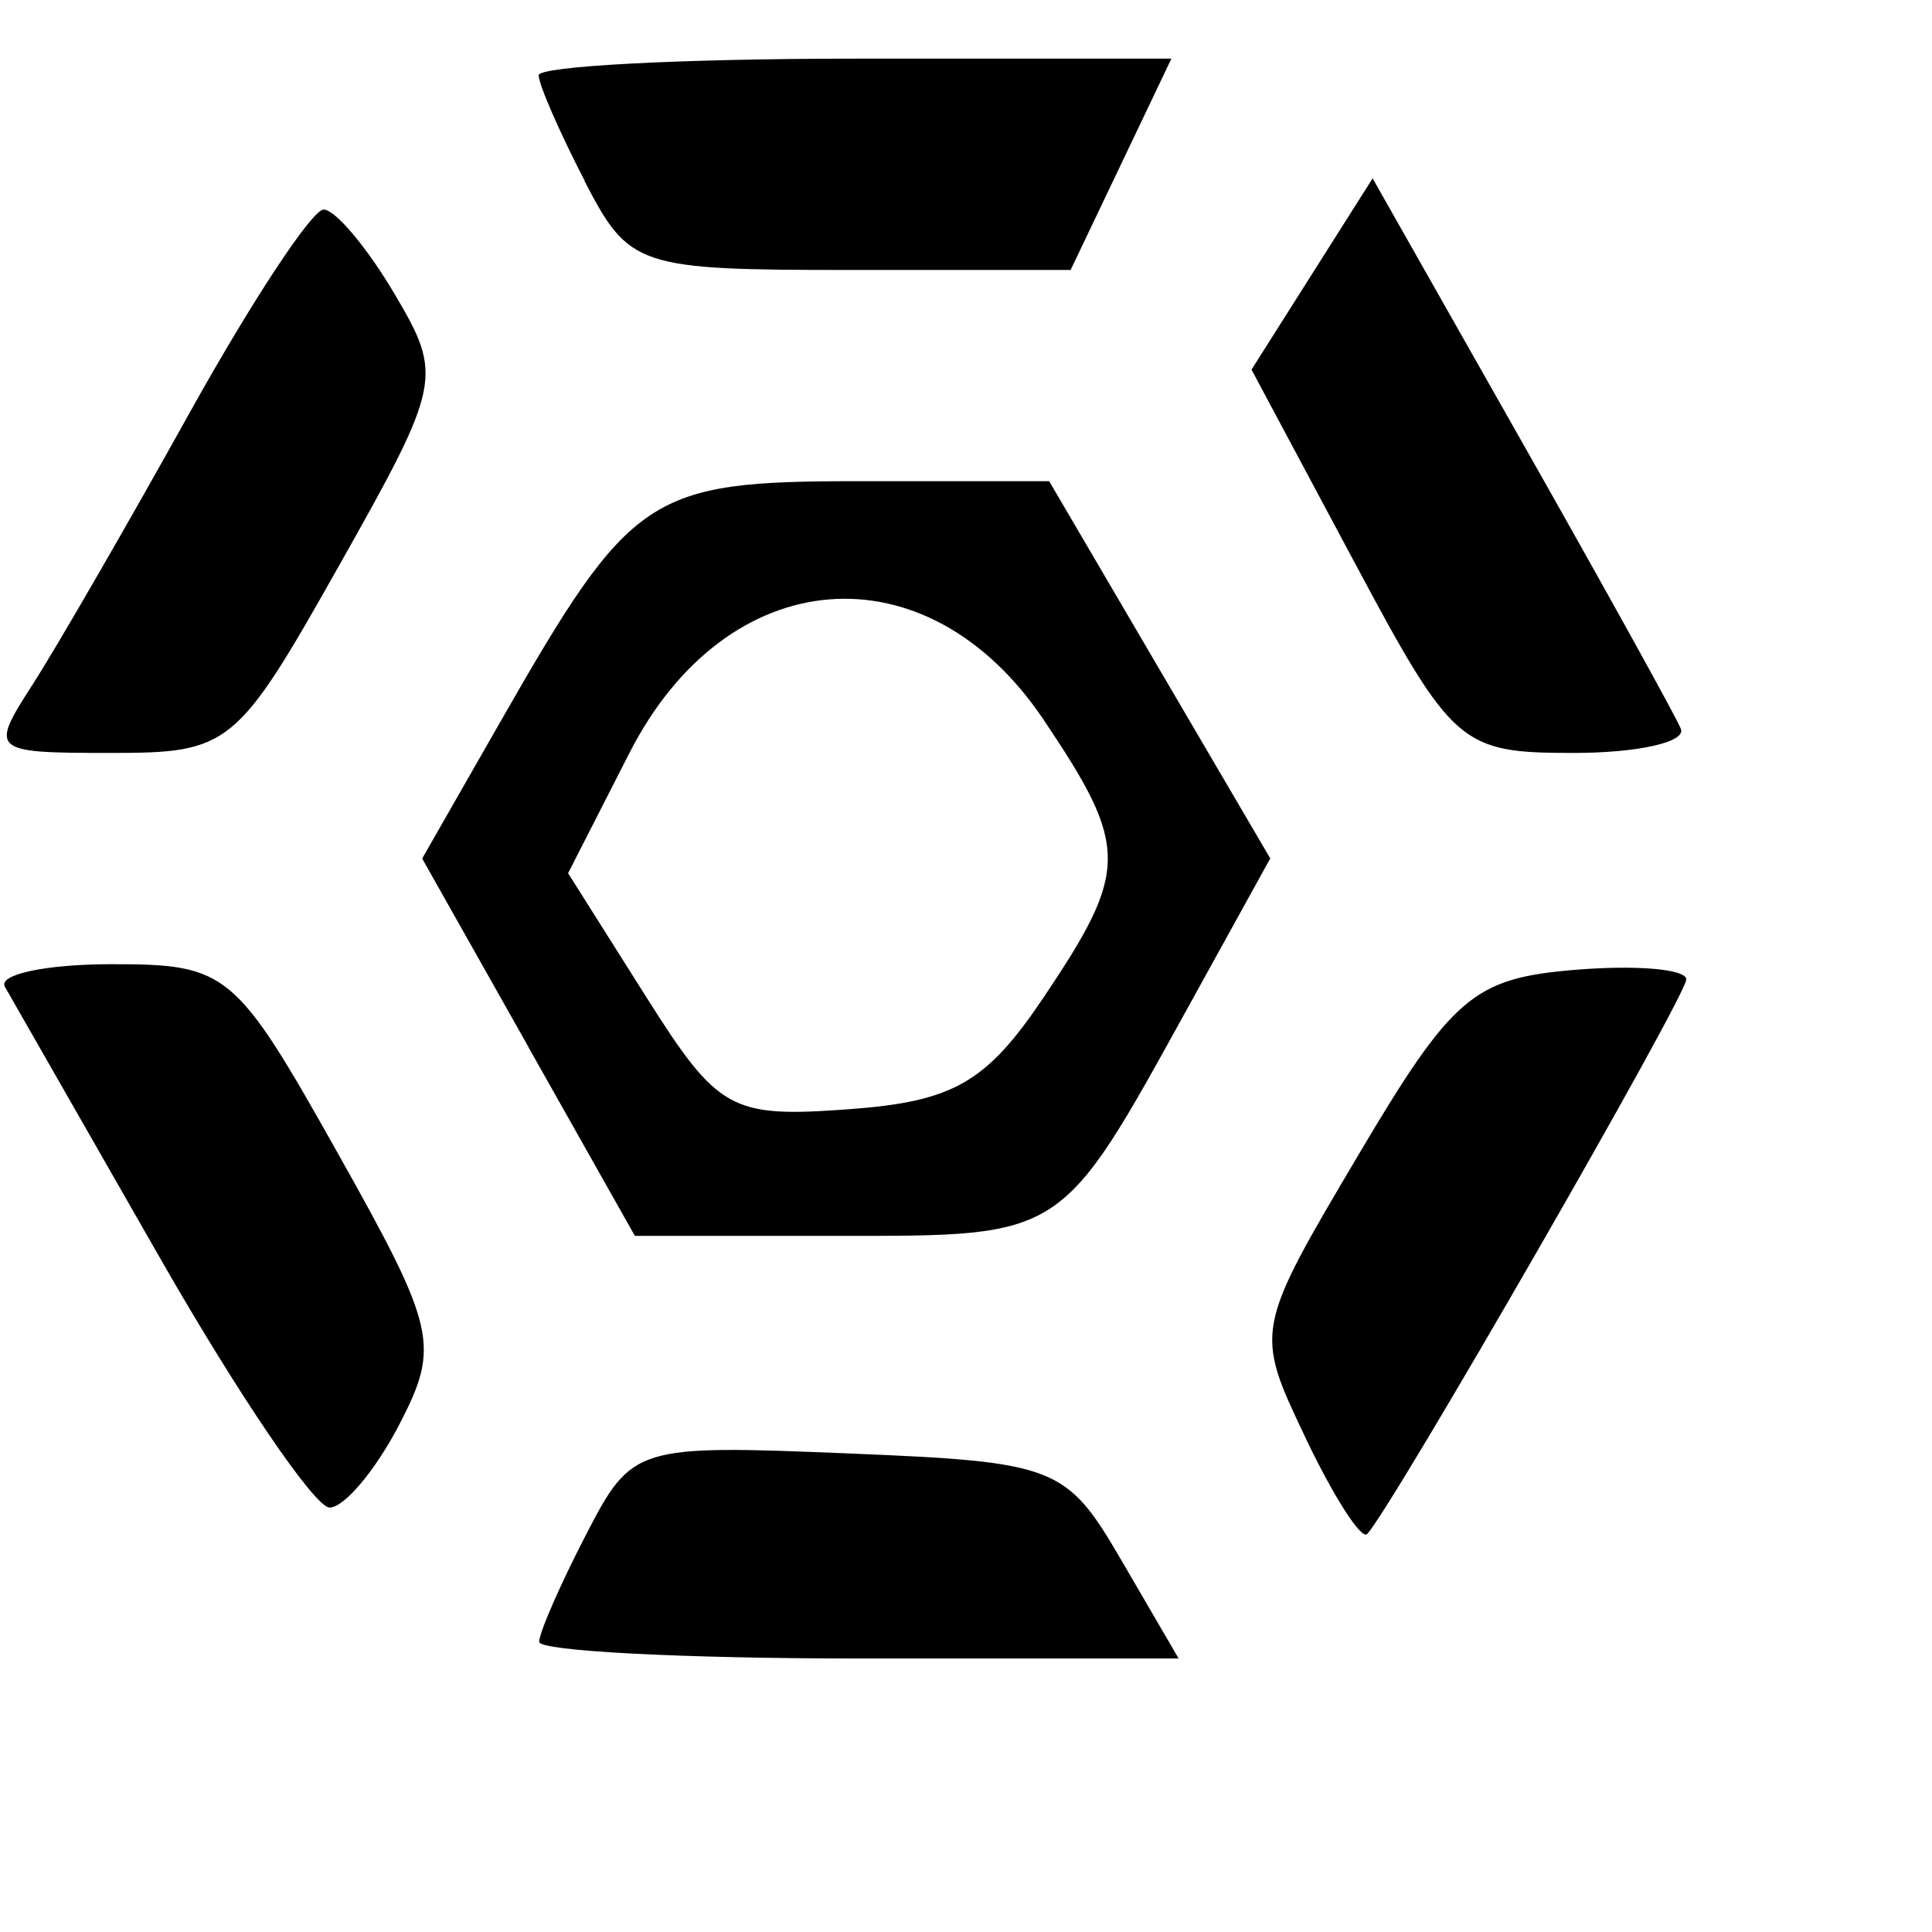 <?xml version="1.0" encoding="UTF-8" standalone="no"?>
<svg id="svg3709" xmlns="http://www.w3.org/2000/svg" height="64" width="64" version="1.1">
	<path d="m17.86 54.39c0-0.302 0.697-1.897 1.548-3.543 1.526-2.95 1.651-2.989 8.698-2.7 6.888 0.282 7.219 0.412 9.044 3.543l1.894 3.25h-10.59c-5.826 0-10.59-0.247-10.59-0.55zm25.39-6.758c-1.692-3.548-1.689-3.567 1.749-9.374 3.106-5.245 3.81-5.849 7.153-6.129 2.039-0.171 3.708-0.029 3.708 0.316 0 0.56-9.718 17.45-10.57 18.37-0.19 0.206-1.109-1.226-2.042-3.182zm-37.94-5.942c-2.597-4.538-4.913-8.588-5.147-9-0.234-0.412 1.36-0.75 3.543-0.75 3.825 0 4.094 0.225 7.466 6.229 3.279 5.837 3.409 6.403 2.066 9-0.788 1.524-1.832 2.771-2.32 2.771-0.488 0-3.011-3.712-5.608-8.25zm12.2-7-3.525-6.25 2.573-4.5c4.361-7.629 4.913-8 11.9-8h6.297l3.662 6.248 3.662 6.248-2.762 5.002c-4.19 7.588-4.059 7.502-11.5 7.502h-6.786l-3.525-6.25zm17.06-1.648c2.836-4.222 2.836-4.983-0.002-9.204-3.874-5.762-10.49-5.227-13.72 1.111l-2.029 3.977 2.564 4.062c2.407 3.813 2.82 4.043 6.734 3.757 3.464-0.254 4.556-0.88 6.453-3.703zm-33.5-10.35c0.797-1.238 3.138-5.288 5.201-9 2.064-3.712 4.066-6.75 4.45-6.75 0.384 0 1.442 1.259 2.351 2.798 1.607 2.721 1.557 2.969-1.842 9-3.386 6.009-3.621 6.202-7.552 6.202-3.97 0-4.026-0.048-2.608-2.25zm43.78-4.099-3.392-6.349 2.006-3.168 2.006-3.168 4.938 8.715c2.716 4.793 5.088 9.076 5.272 9.517 0.183 0.441-1.415 0.802-3.552 0.802-3.749 0-4.004-0.222-7.277-6.349zm-25.48-12.6c-0.839-1.623-1.526-3.198-1.526-3.5 0-0.302 4.718-0.55 10.48-0.55h10.48l-1.669 3.5-1.669 3.5h-7.289c-7.06 0-7.337-0.093-8.815-2.95z"/>
</svg>
